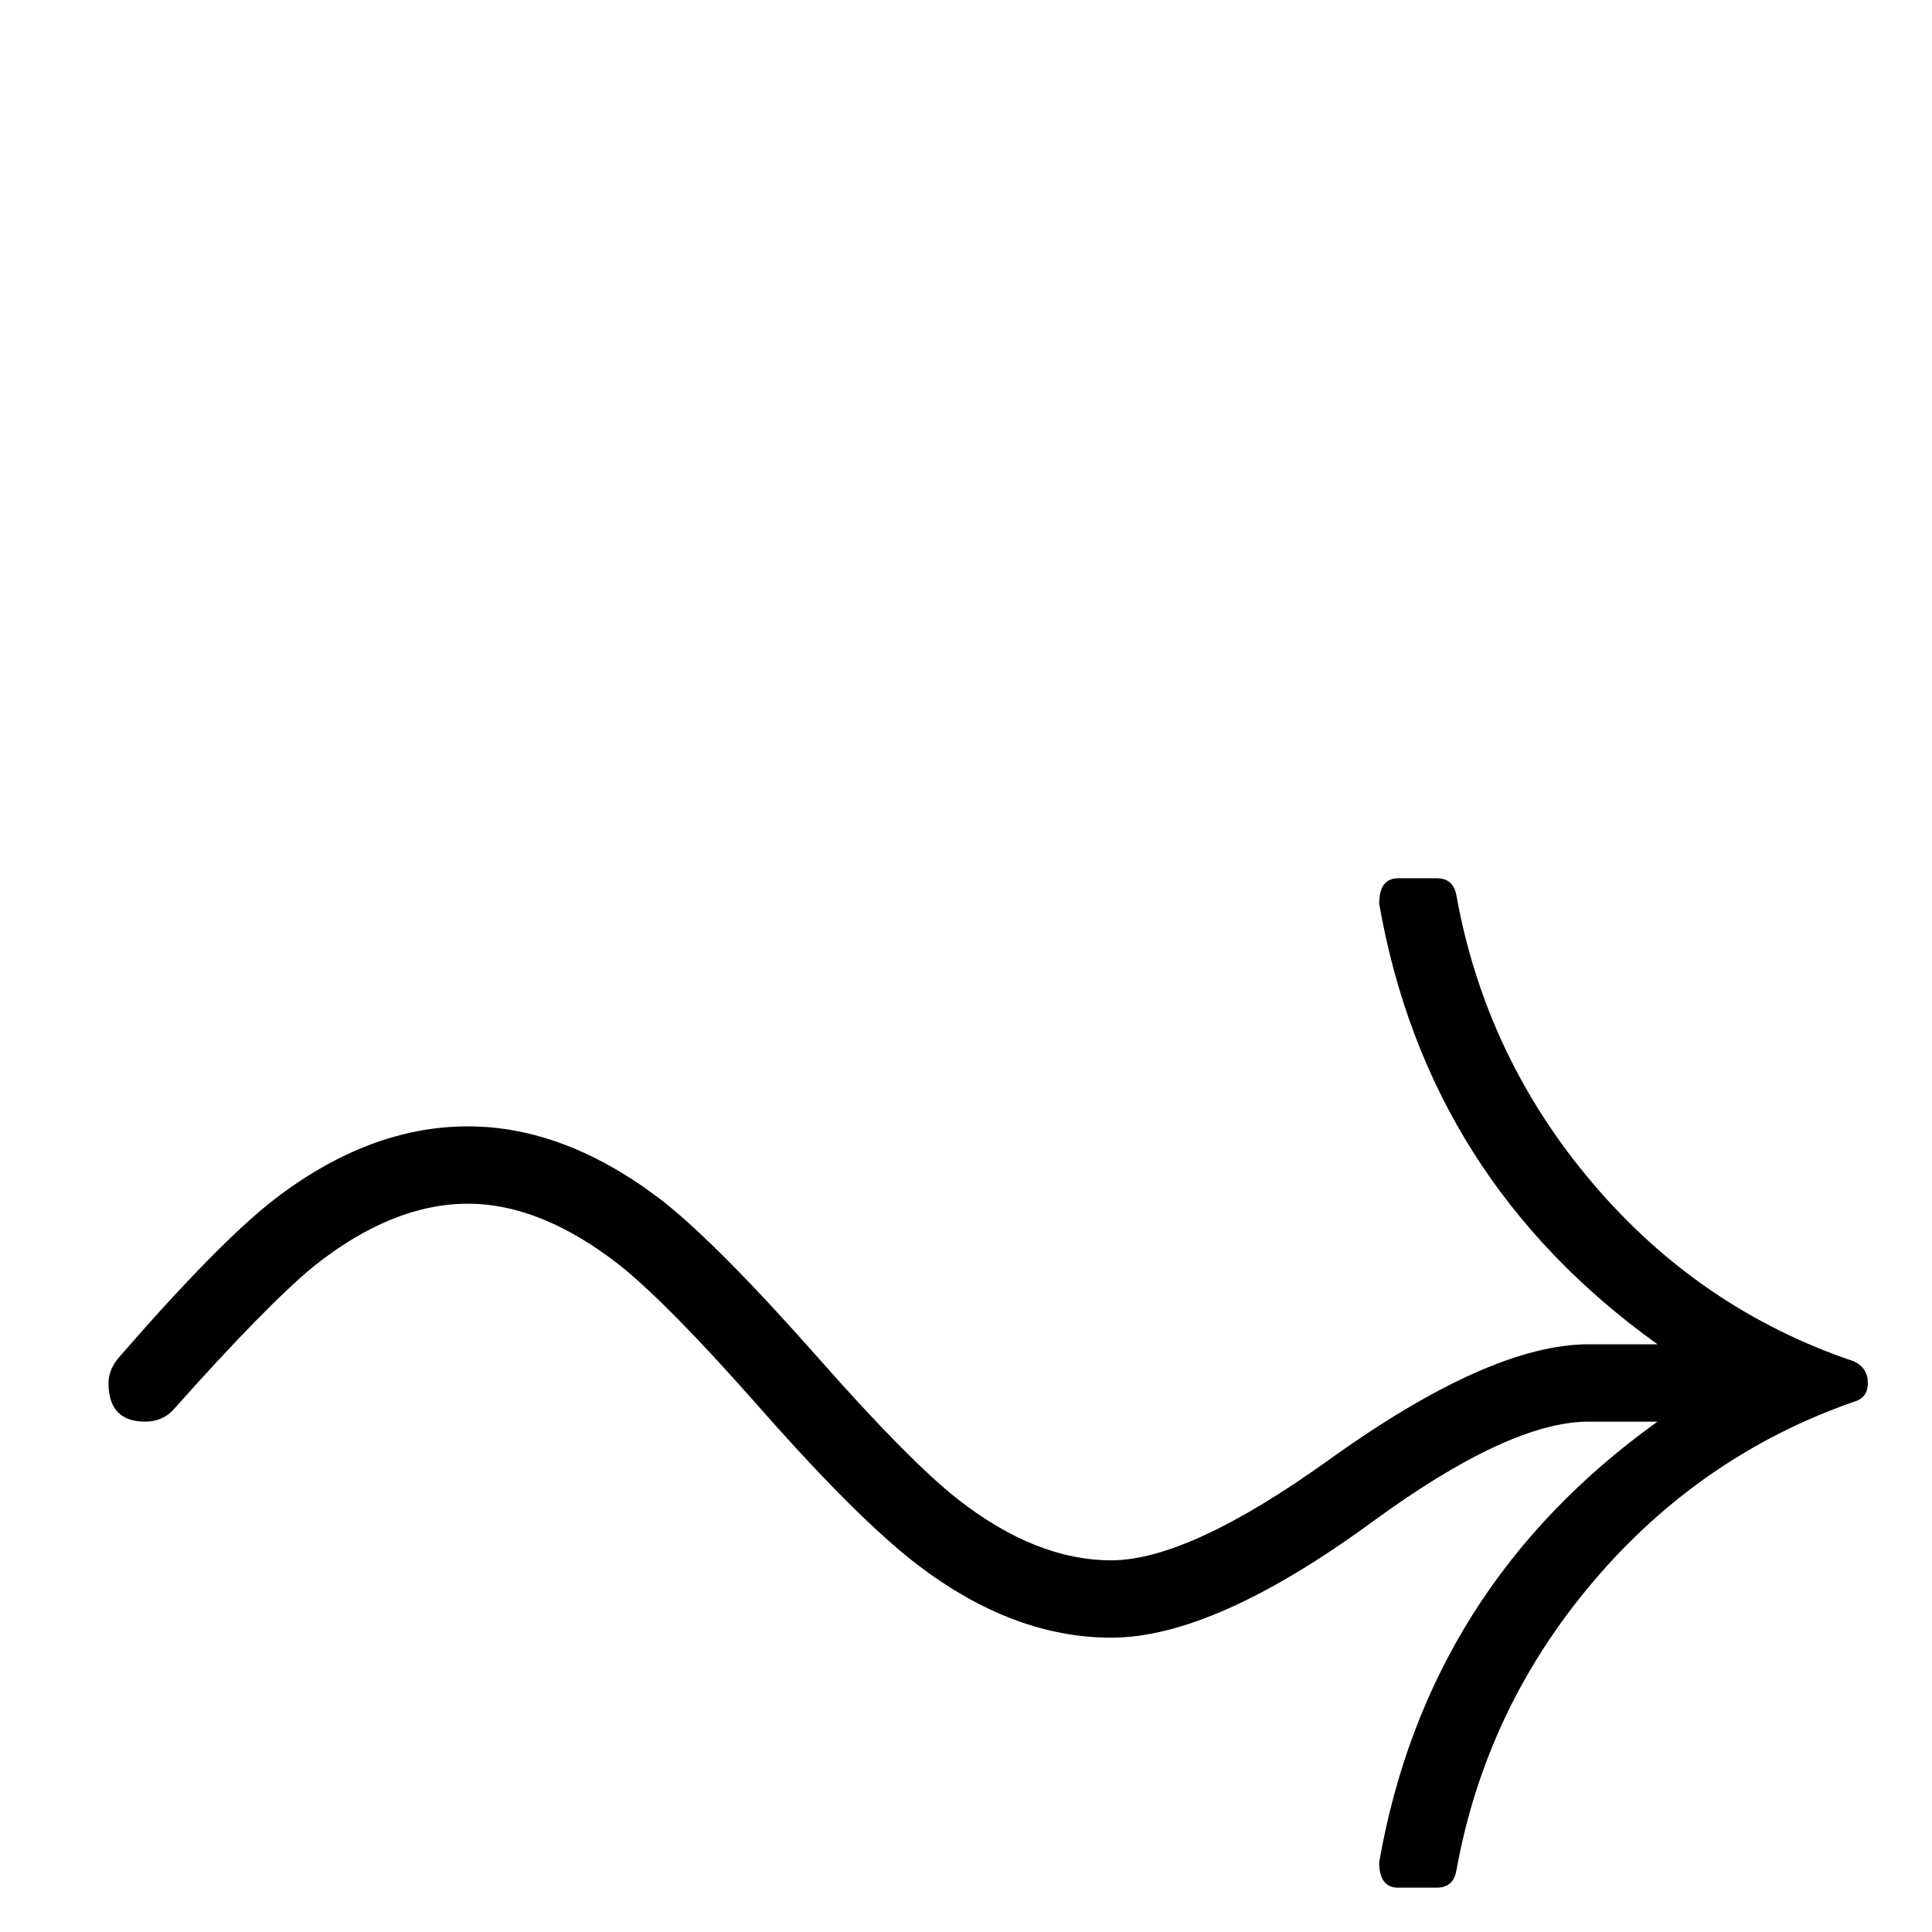 <?xml version="1.0" standalone="no"?>
<!DOCTYPE svg PUBLIC "-//W3C//DTD SVG 1.1//EN" "http://www.w3.org/Graphics/SVG/1.1/DTD/svg11.dtd" >
<svg viewBox="0 -442 2048 2048">
  <g transform="matrix(1 0 0 -1 0 1606)">
   <path fill="currentColor"
d="M1980 582q0 -16 -15 -20q-163 -57 -276.5 -191t-144.5 -305q-3 -19 -21 -19h-41q-20 0 -20 27q51 292 295 467h-73q-84 0 -229 -106q-168 -123 -277 -123q-104 0 -205 77q-63 48 -167 166q-95 108 -148 151q-84 66 -162 66q-80 0 -163 -66q-50 -41 -148 -151
q-12 -14 -31 -14q-39 0 -39 41q0 14 11 27q105 121 164 167q101 78 206 78q103 0 205 -78q59 -46 166 -167q96 -109 148 -150q83 -65 163 -65q82 0 230 106q171 123 276 123h73q-244 175 -295 467q0 27 20 27h41q18 0 21 -19q31 -171 144.5 -304.5t276.5 -188.5
q15 -7 15 -23z" />
  </g>

</svg>
